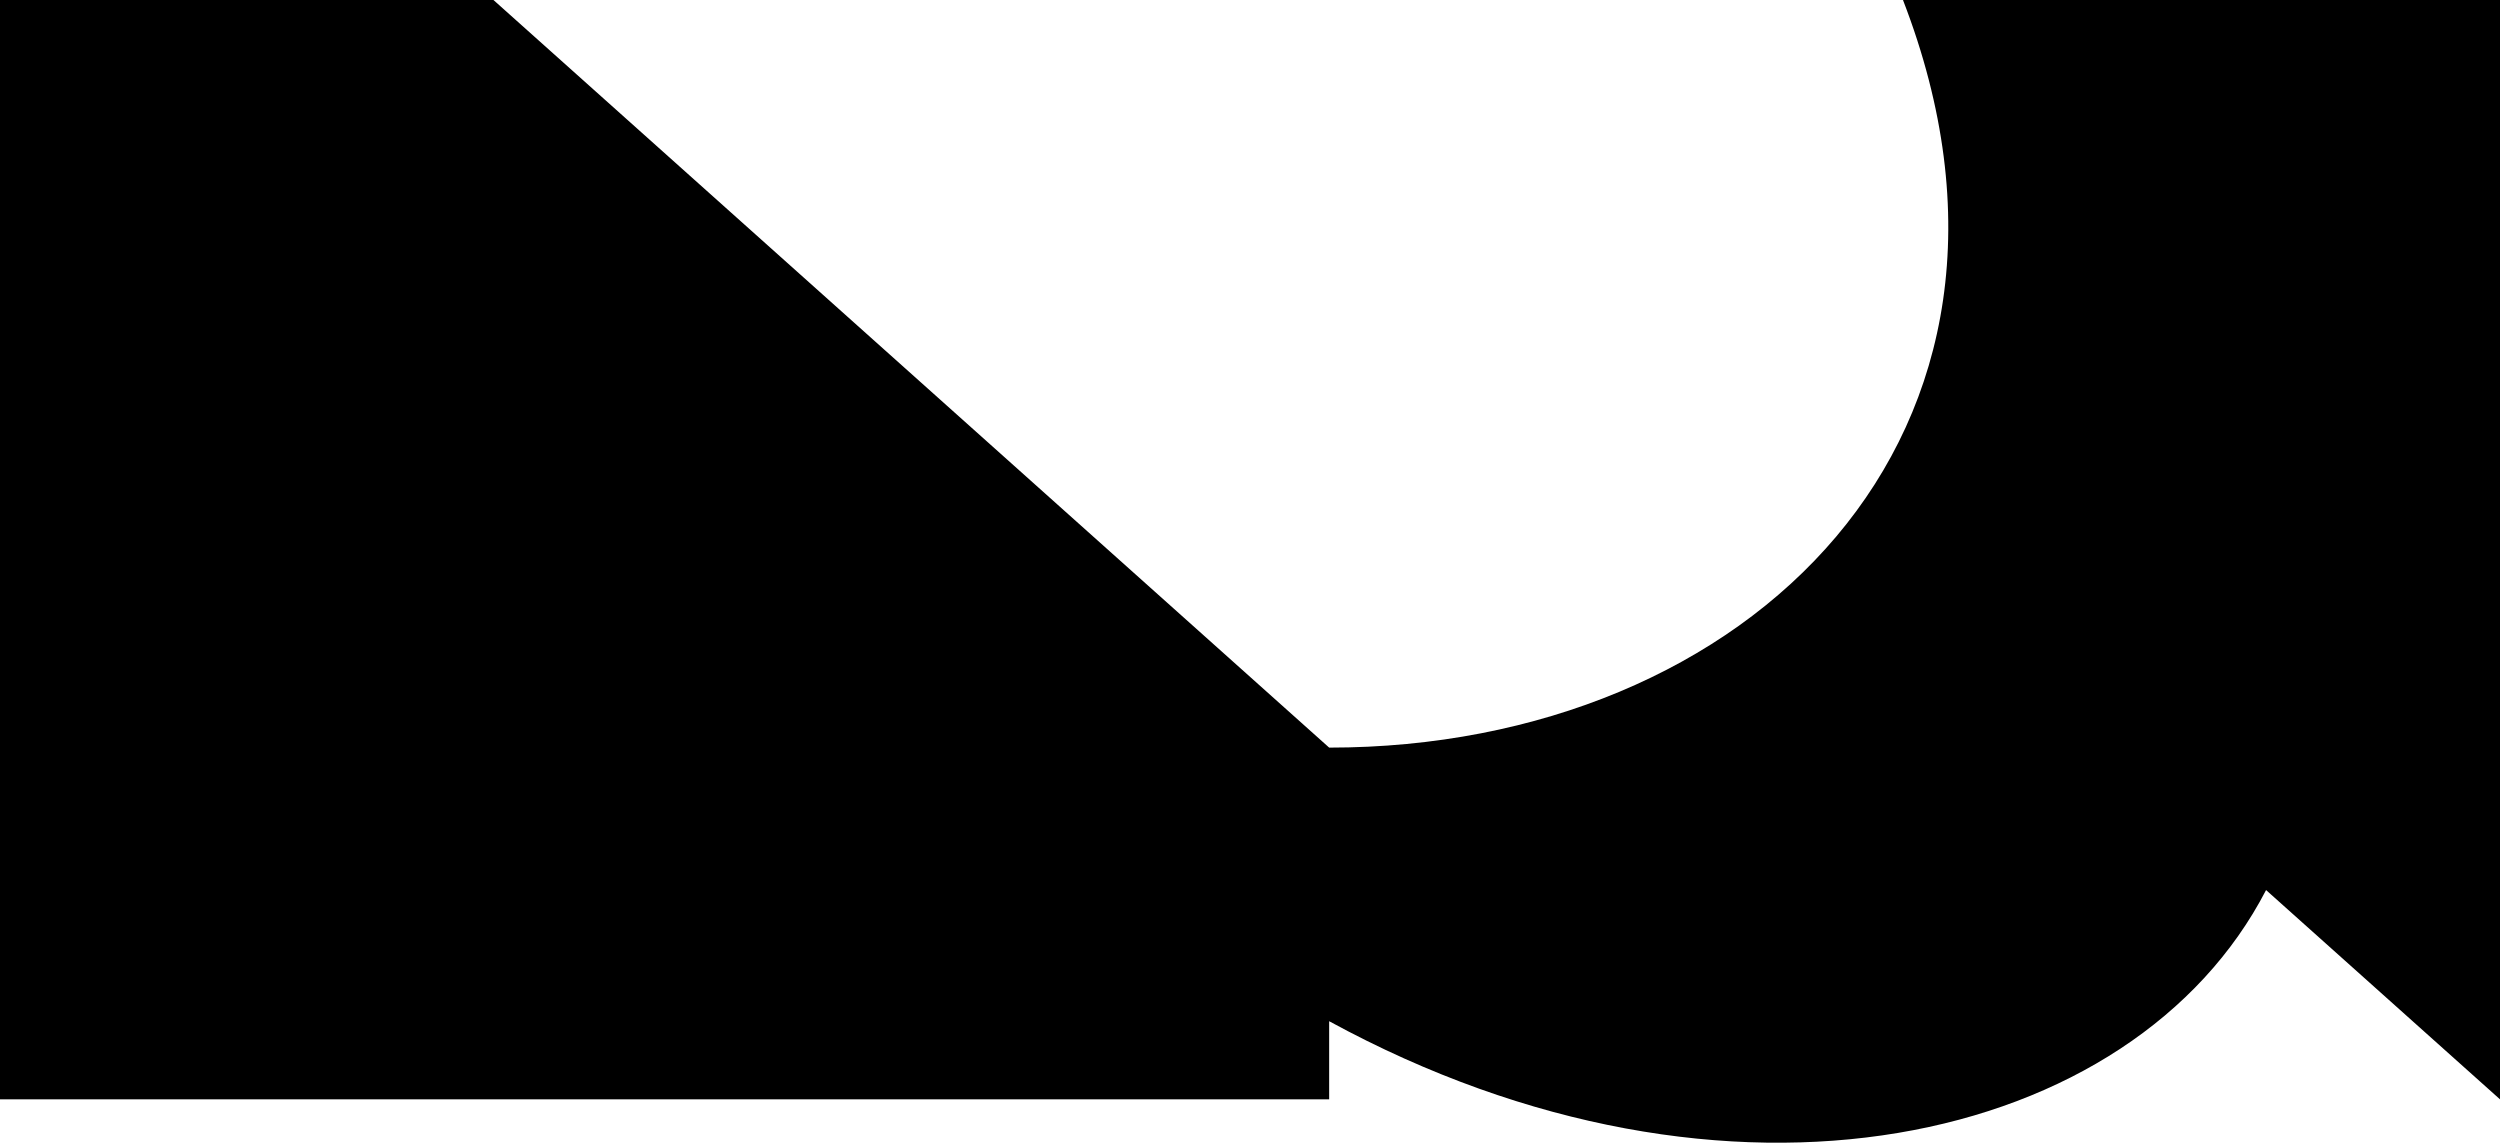<svg xmlns="http://www.w3.org/2000/svg" width="84" height="38.395" viewBox="0 0 84 38.395">
  <title>Asset 11raa</title>
  <path d="M84,0V36.938l-7.86-7.032c-4.435,8.575-18.06,11.719-31.48,4.407v2.625H0V0H16.58L44.66,25.12C58.747,25.12,69.58,14.583,63.94,0Z"/>
</svg>
